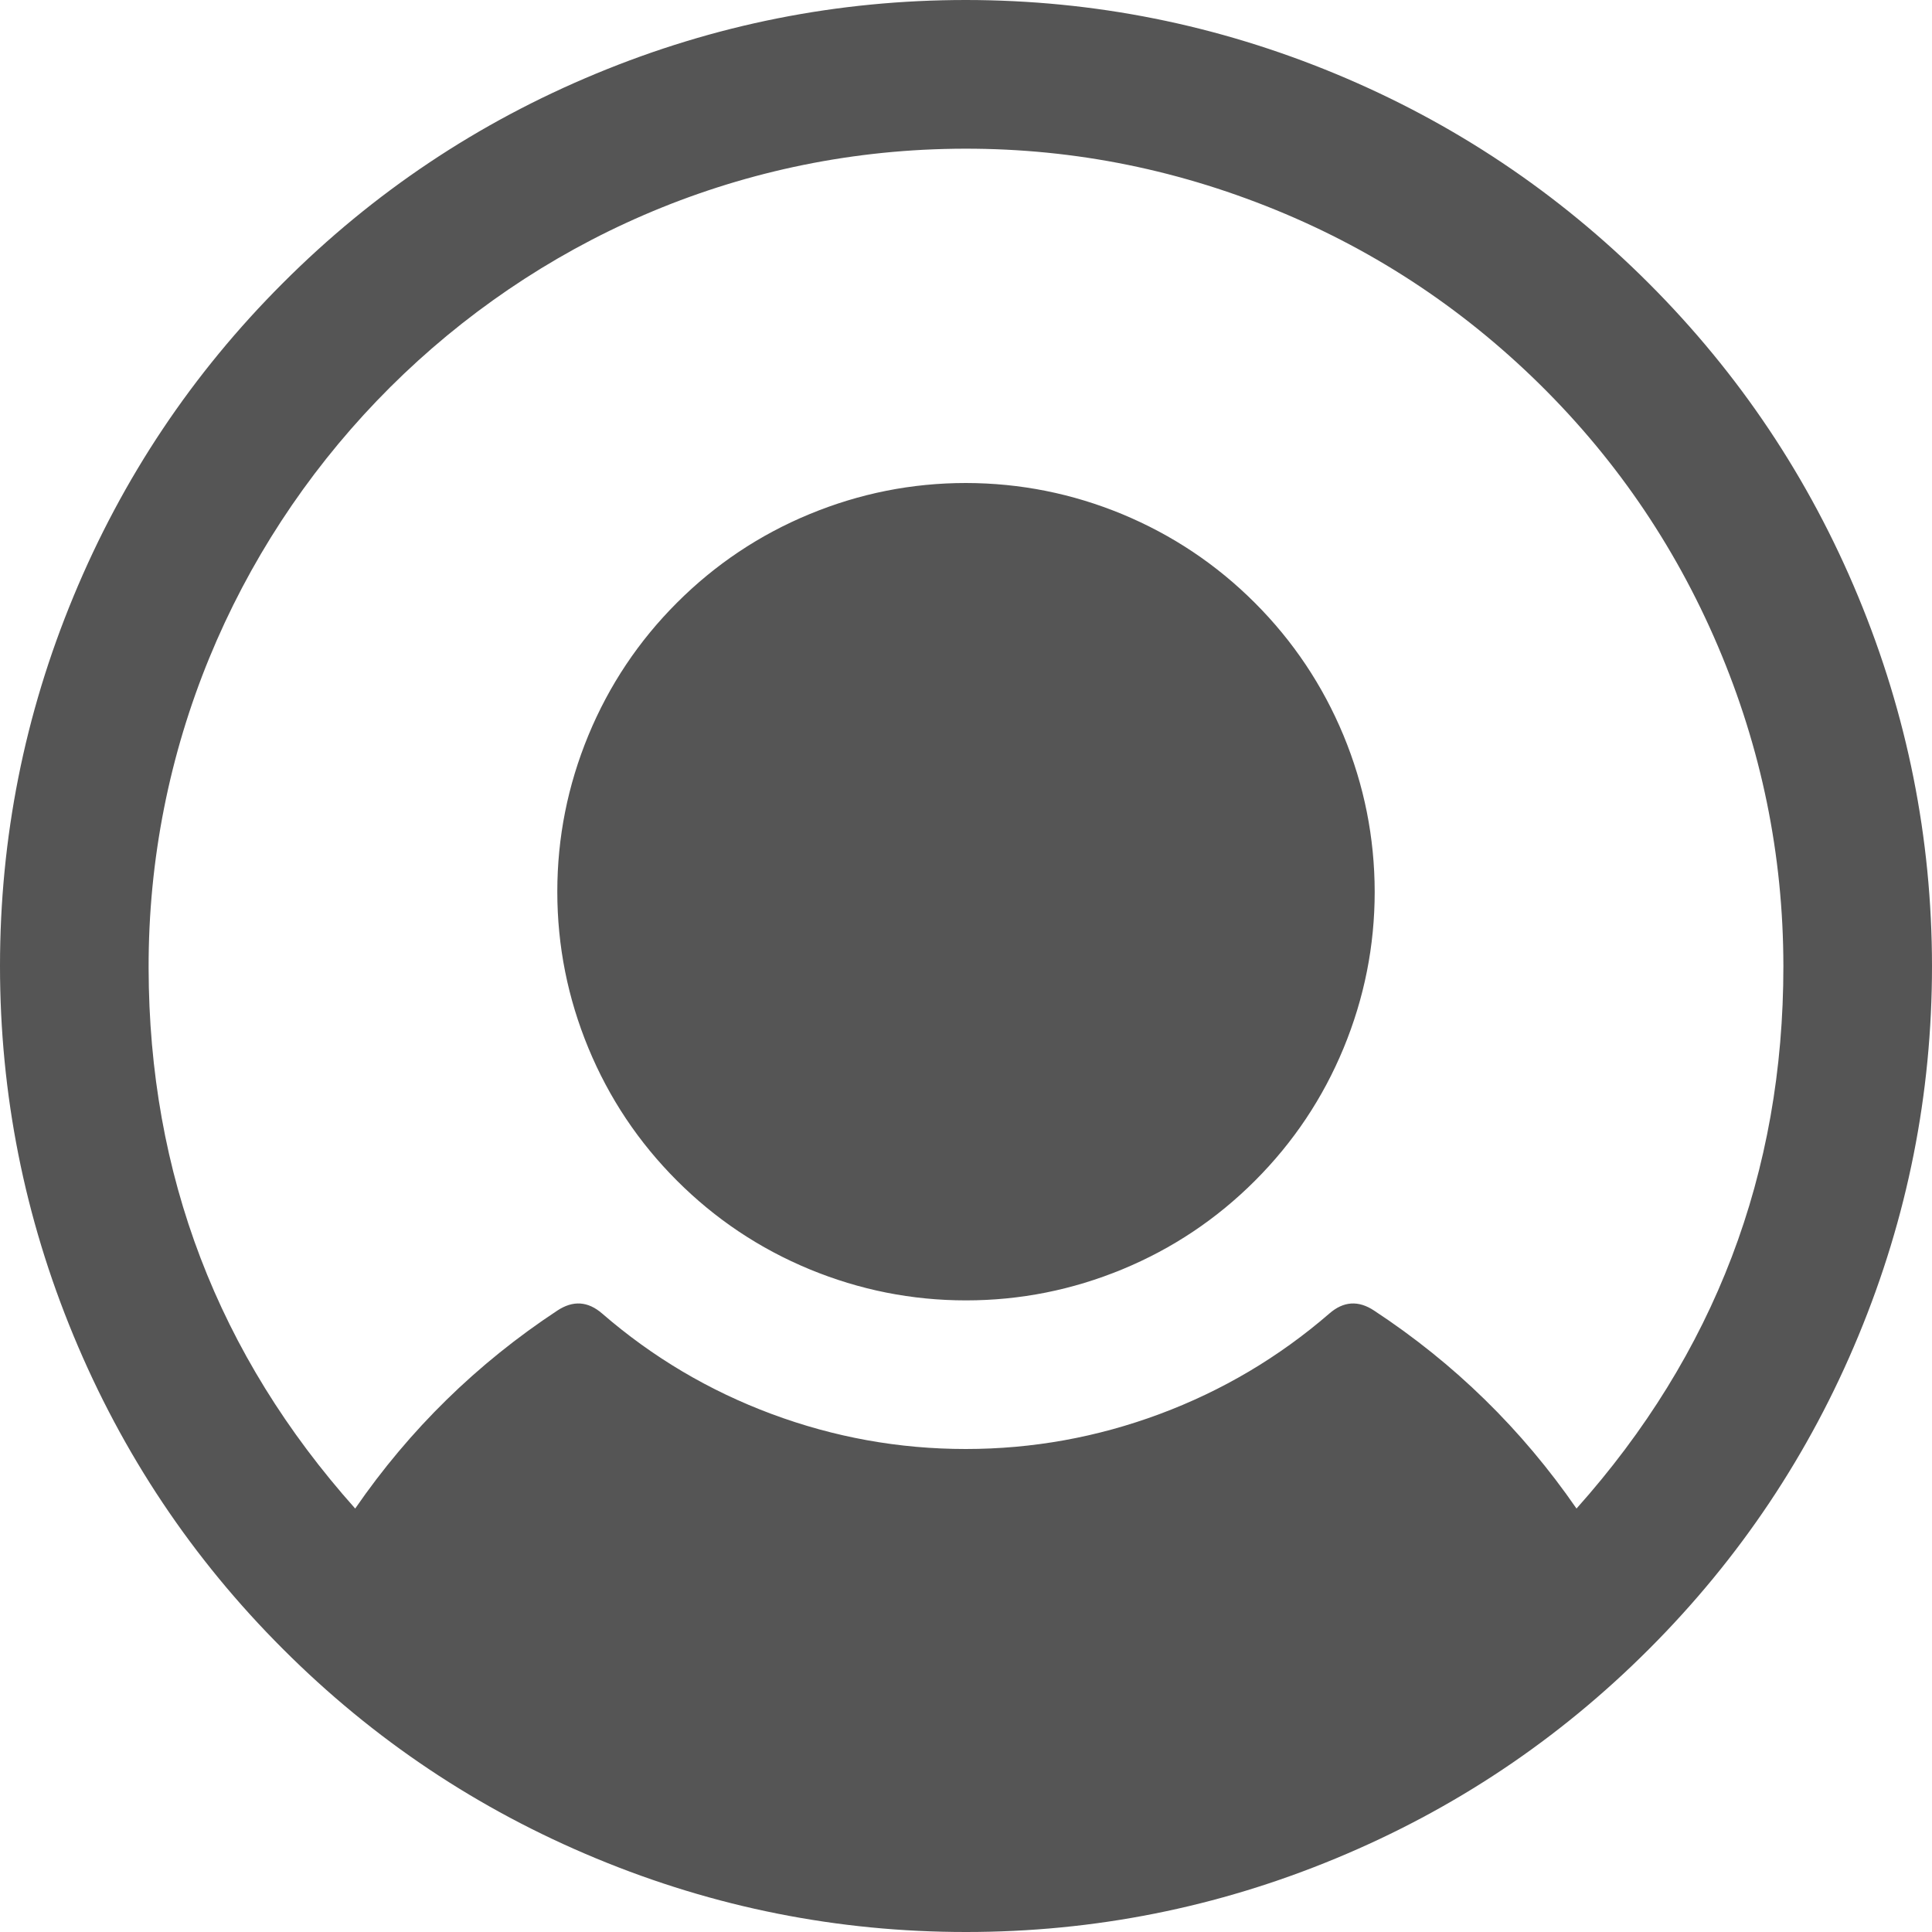 <svg width="19.5" height="19.5" viewBox="0 0 19.5 19.5" fill="none" xmlns="http://www.w3.org/2000/svg" xmlns:xlink="http://www.w3.org/1999/xlink">
	<desc>
			Created with Pixso.
	</desc>
	<defs/>
	<path id="path" d="M13.875 9C13.875 9.547 13.77 10.073 13.561 10.579C13.352 11.084 13.054 11.53 12.667 11.917C12.28 12.304 11.834 12.602 11.329 12.811C10.823 13.02 10.297 13.125 9.75 13.125C9.203 13.125 8.677 13.02 8.171 12.811C7.666 12.602 7.22 12.304 6.833 11.917C6.446 11.53 6.148 11.084 5.939 10.579C5.73 10.073 5.625 9.547 5.625 9C5.625 8.453 5.73 7.927 5.939 7.421C6.148 6.916 6.446 6.47 6.833 6.083C7.22 5.696 7.666 5.398 8.171 5.189C8.677 4.98 9.203 4.875 9.75 4.875C10.297 4.876 10.823 4.981 11.328 5.19C11.833 5.4 12.279 5.698 12.665 6.084C13.052 6.471 13.35 6.917 13.56 7.422C13.769 7.927 13.874 8.453 13.875 9ZM19.5 9.75C19.5 11.043 19.253 12.287 18.758 13.481C18.263 14.676 17.558 15.73 16.644 16.644C15.73 17.559 14.676 18.263 13.481 18.758C12.287 19.253 11.043 19.5 9.75 19.5C8.457 19.5 7.213 19.253 6.019 18.758C4.824 18.263 3.77 17.559 2.856 16.644C1.941 15.73 1.237 14.676 0.742 13.481C0.247 12.287 0 11.043 0 9.75C0 8.457 0.247 7.213 0.742 6.019C1.237 4.824 1.941 3.77 2.856 2.856C3.77 1.941 4.824 1.237 6.019 0.742C7.213 0.247 8.457 0 9.75 0C11.043 0.001 12.286 0.25 13.48 0.745C14.673 1.24 15.727 1.945 16.641 2.859C17.555 3.773 18.26 4.827 18.755 6.021C19.25 7.214 19.499 8.458 19.5 9.75ZM18 9.75C17.999 8.628 17.778 7.551 17.338 6.519C16.898 5.487 16.274 4.583 15.465 3.805C14.656 3.028 13.727 2.439 12.679 2.041C11.63 1.642 10.546 1.464 9.425 1.507C5.009 1.677 1.488 5.355 1.5 9.773C1.504 11.855 2.199 13.673 3.585 15.226C4.135 14.428 4.815 13.762 5.625 13.228C5.784 13.123 5.934 13.133 6.078 13.258C6.587 13.699 7.158 14.037 7.789 14.272C8.421 14.507 9.073 14.625 9.747 14.625C10.421 14.625 11.074 14.507 11.705 14.272C12.336 14.037 12.907 13.699 13.417 13.258C13.56 13.133 13.711 13.123 13.869 13.228C14.68 13.761 15.361 14.428 15.912 15.226C17.305 13.666 18.001 11.841 18 9.75Z" fill-rule="nonzero" fill="#555555"/>
</svg>
